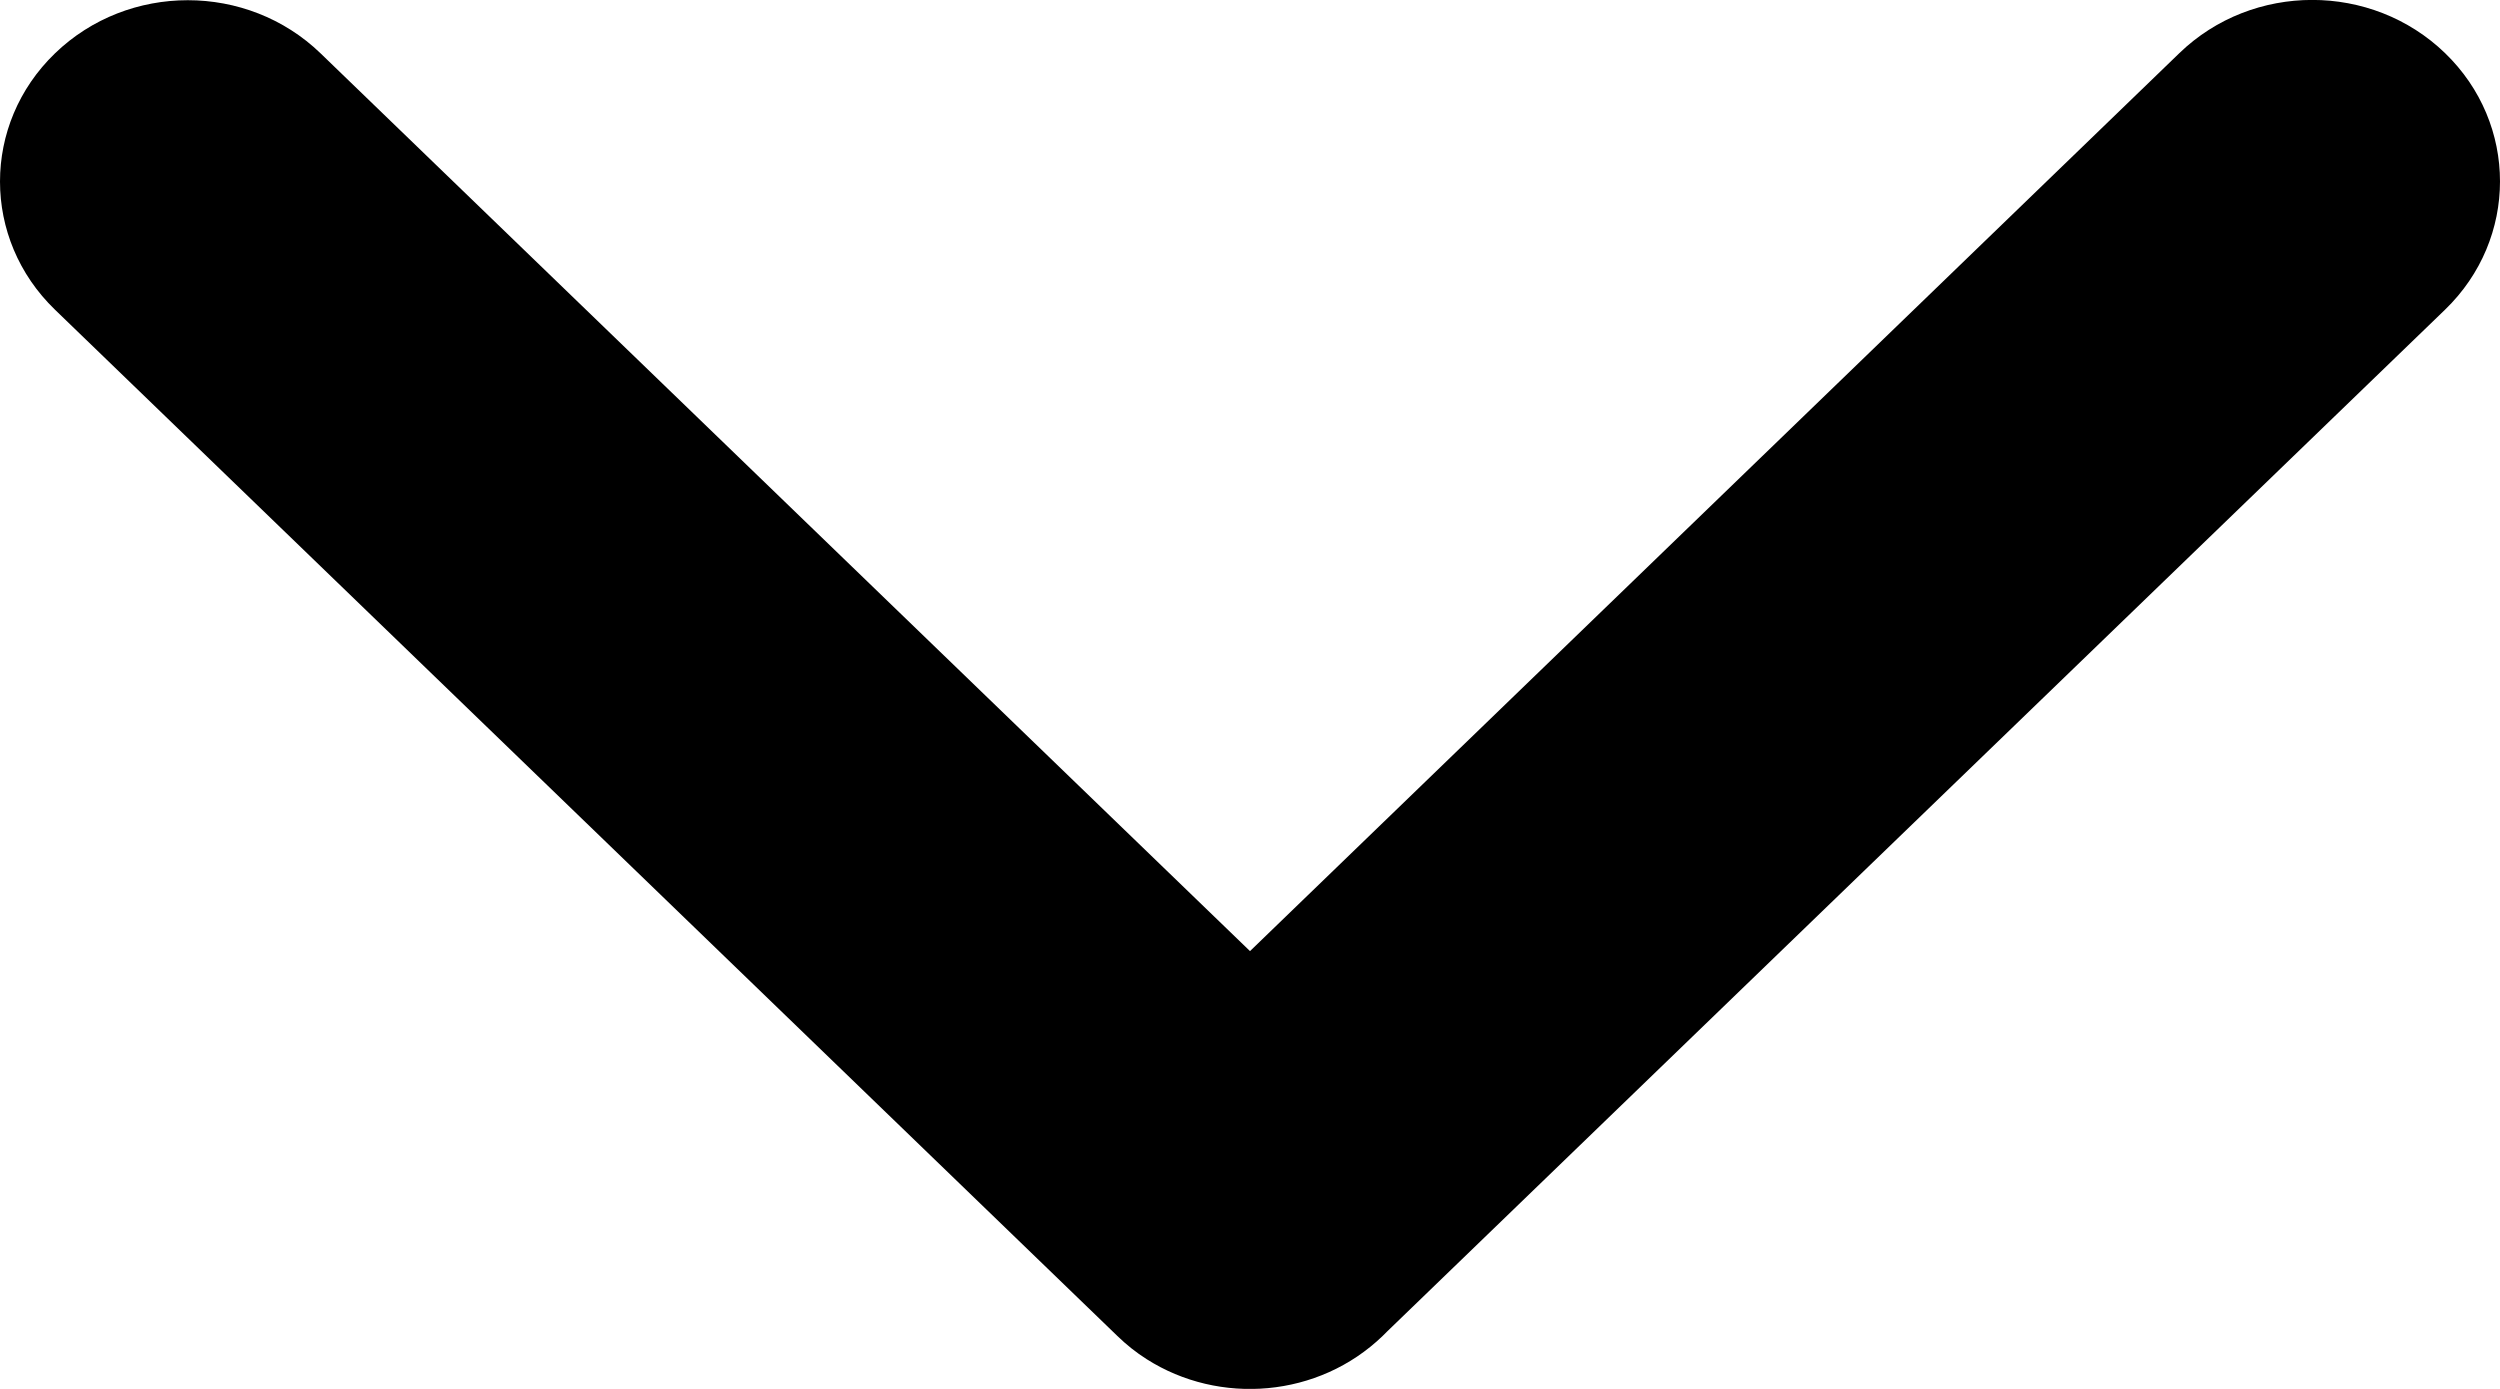 <svg width="9" height="5" viewBox="0 0 9 5" fill="none" xmlns="http://www.w3.org/2000/svg">
<path fill-rule="evenodd" clip-rule="evenodd" d="M4.022 4.809L0.198 1.115C-0.066 0.86 -0.066 0.447 0.198 0.192C0.462 -0.063 0.89 -0.063 1.154 0.192L4.5 3.424L7.846 0.191C8.11 -0.064 8.538 -0.064 8.802 0.191C9.066 0.446 9.066 0.86 8.802 1.115L4.993 4.794C4.988 4.799 4.983 4.804 4.978 4.809C4.747 5.032 4.39 5.06 4.128 4.893C4.09 4.869 4.055 4.841 4.022 4.809Z" fill="black"/>
</svg>
